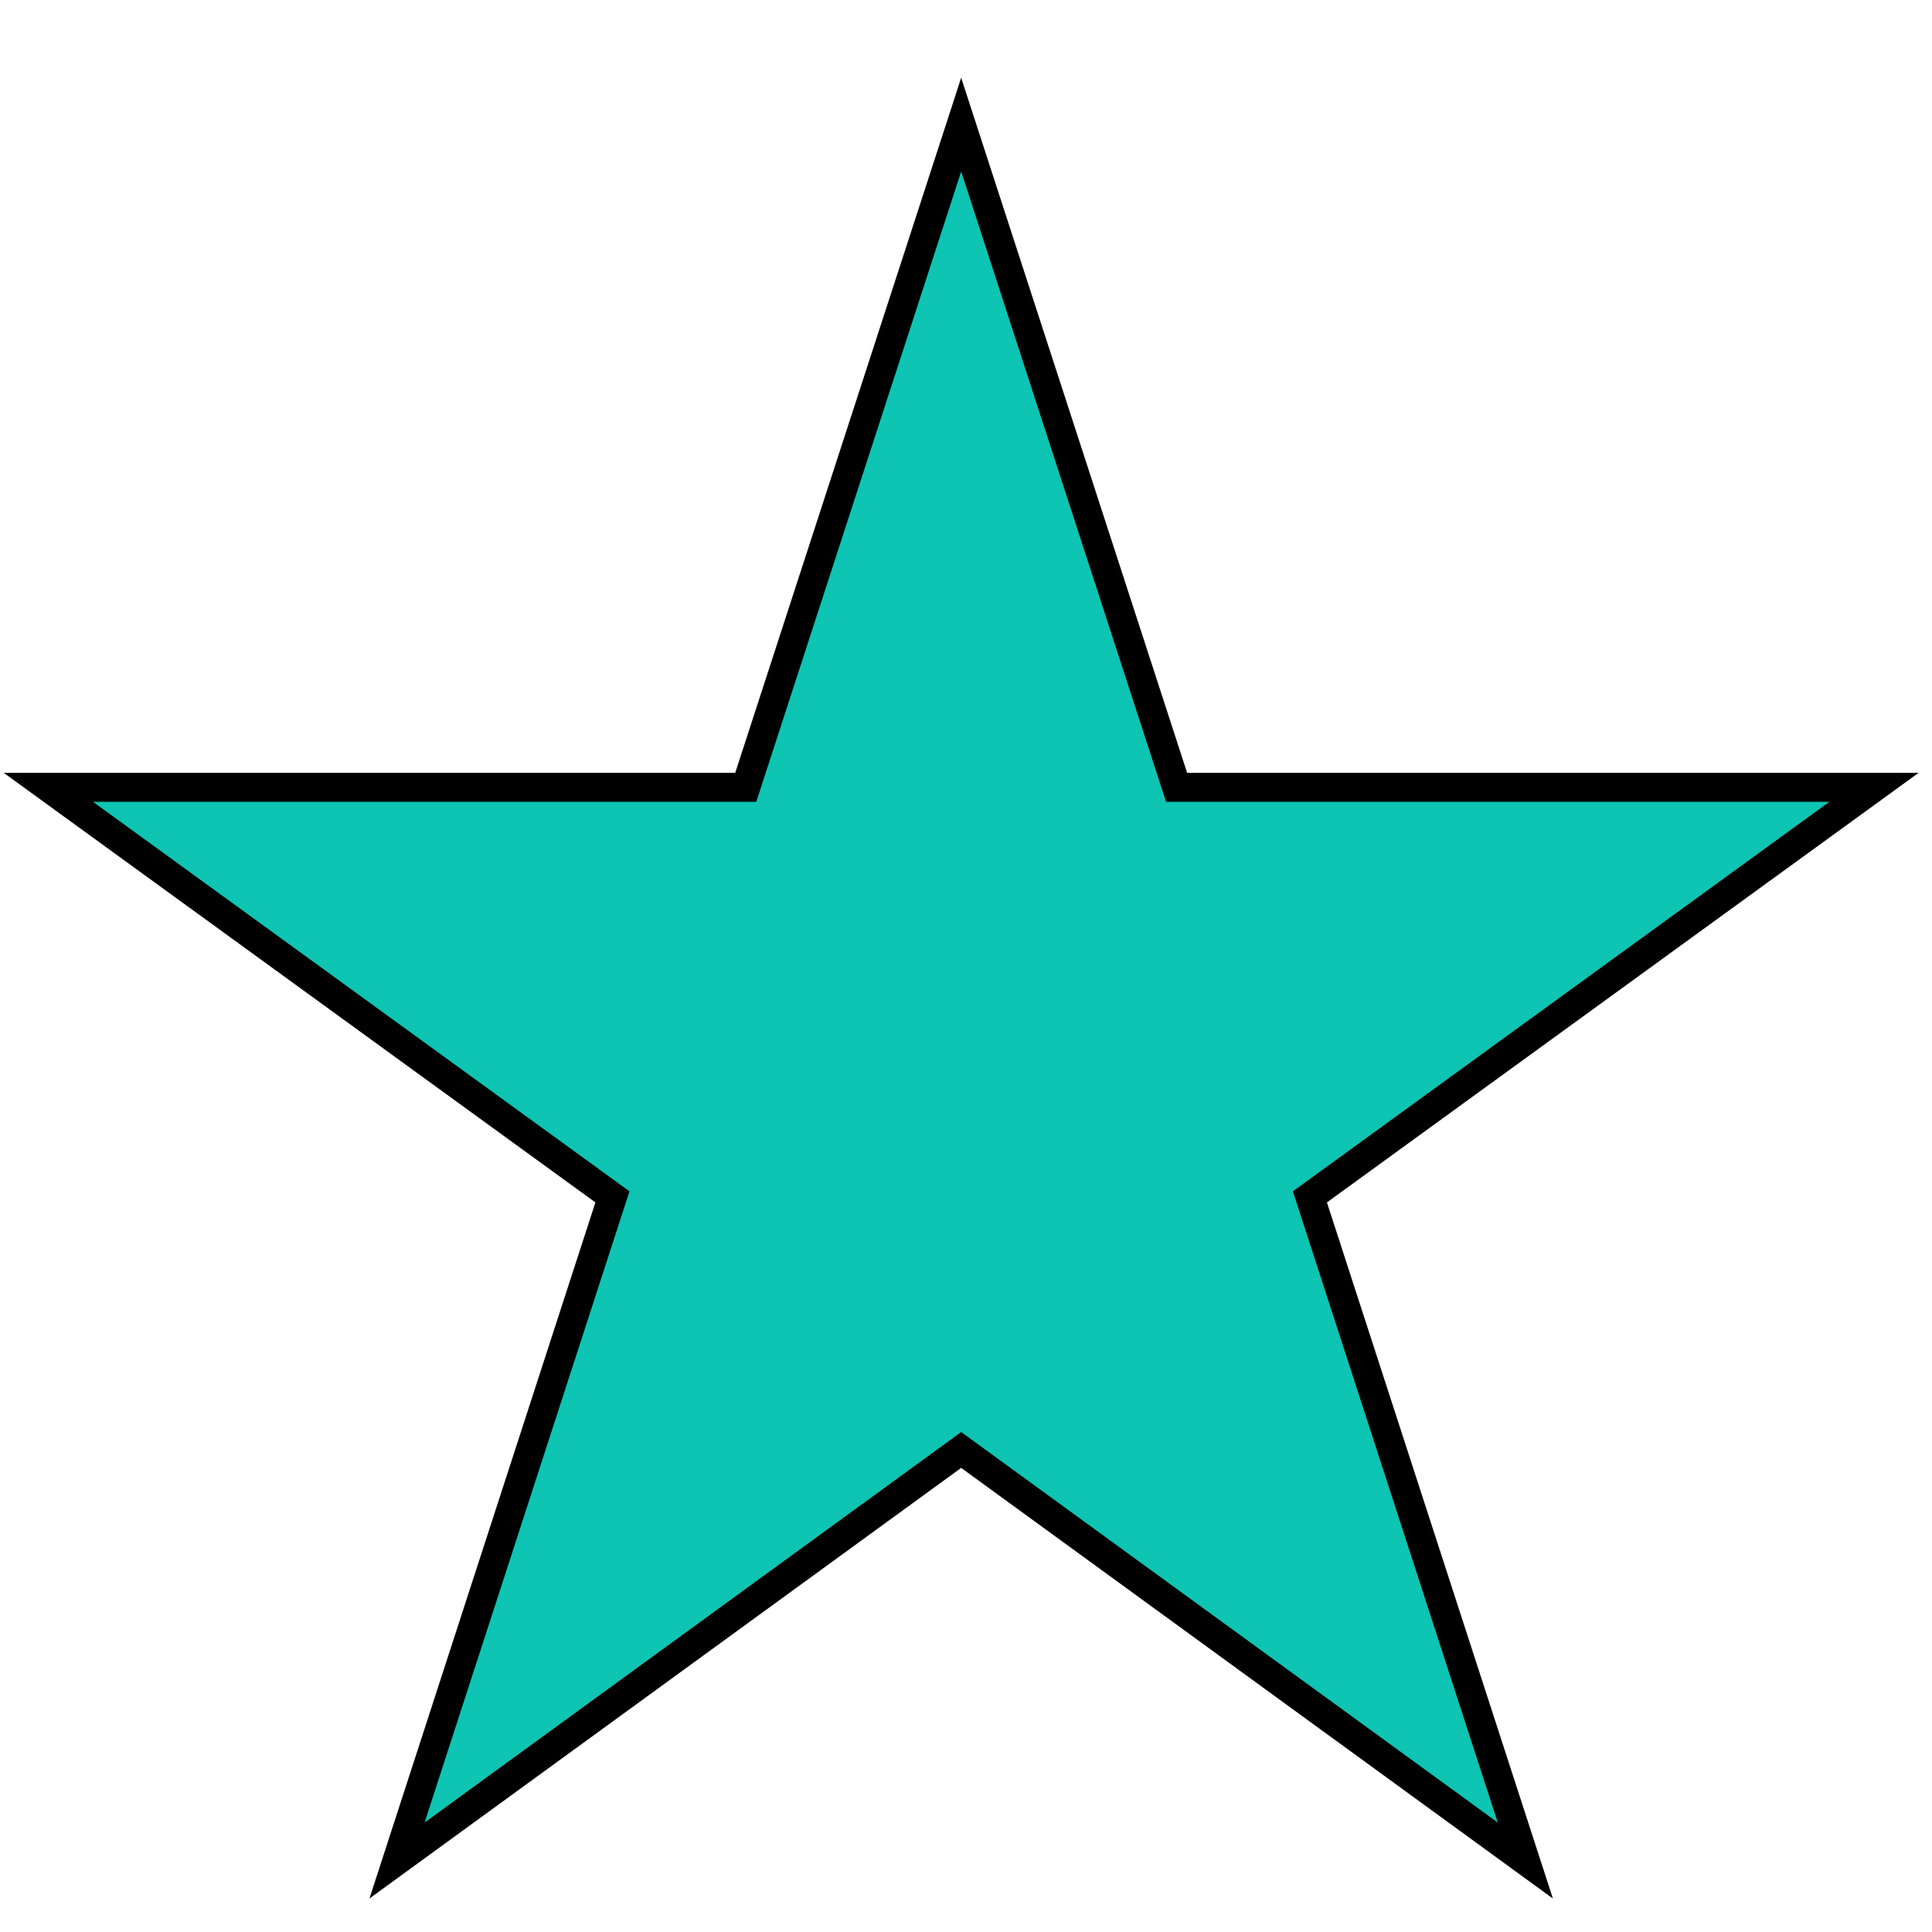 <?xml version="1.0" encoding="utf-8"?>
<!-- Generator: Adobe Illustrator 22.0.1, SVG Export Plug-In . SVG Version: 6.00 Build 0)  -->
<svg version="1.1" id="Layer_1" xmlns="http://www.w3.org/2000/svg" xmlns:xlink="http://www.w3.org/1999/xlink" x="0px" y="0px"
	 viewBox="0 0 200 200" style="enable-background:new 0 0 200 200;" xml:space="preserve">
<style type="text/css">
	.st0{fill:#0EC4B2;stroke:#000000;stroke-width:3;stroke-miterlimit:10;}
</style>
<polygon class="st0" points="99.5,12.9 121.8,81.5 194,81.5 135.6,123.9 157.9,192.6 99.5,150.1 41.1,192.6 63.4,123.9 5,81.5
	77.2,81.5 "/>
</svg>
